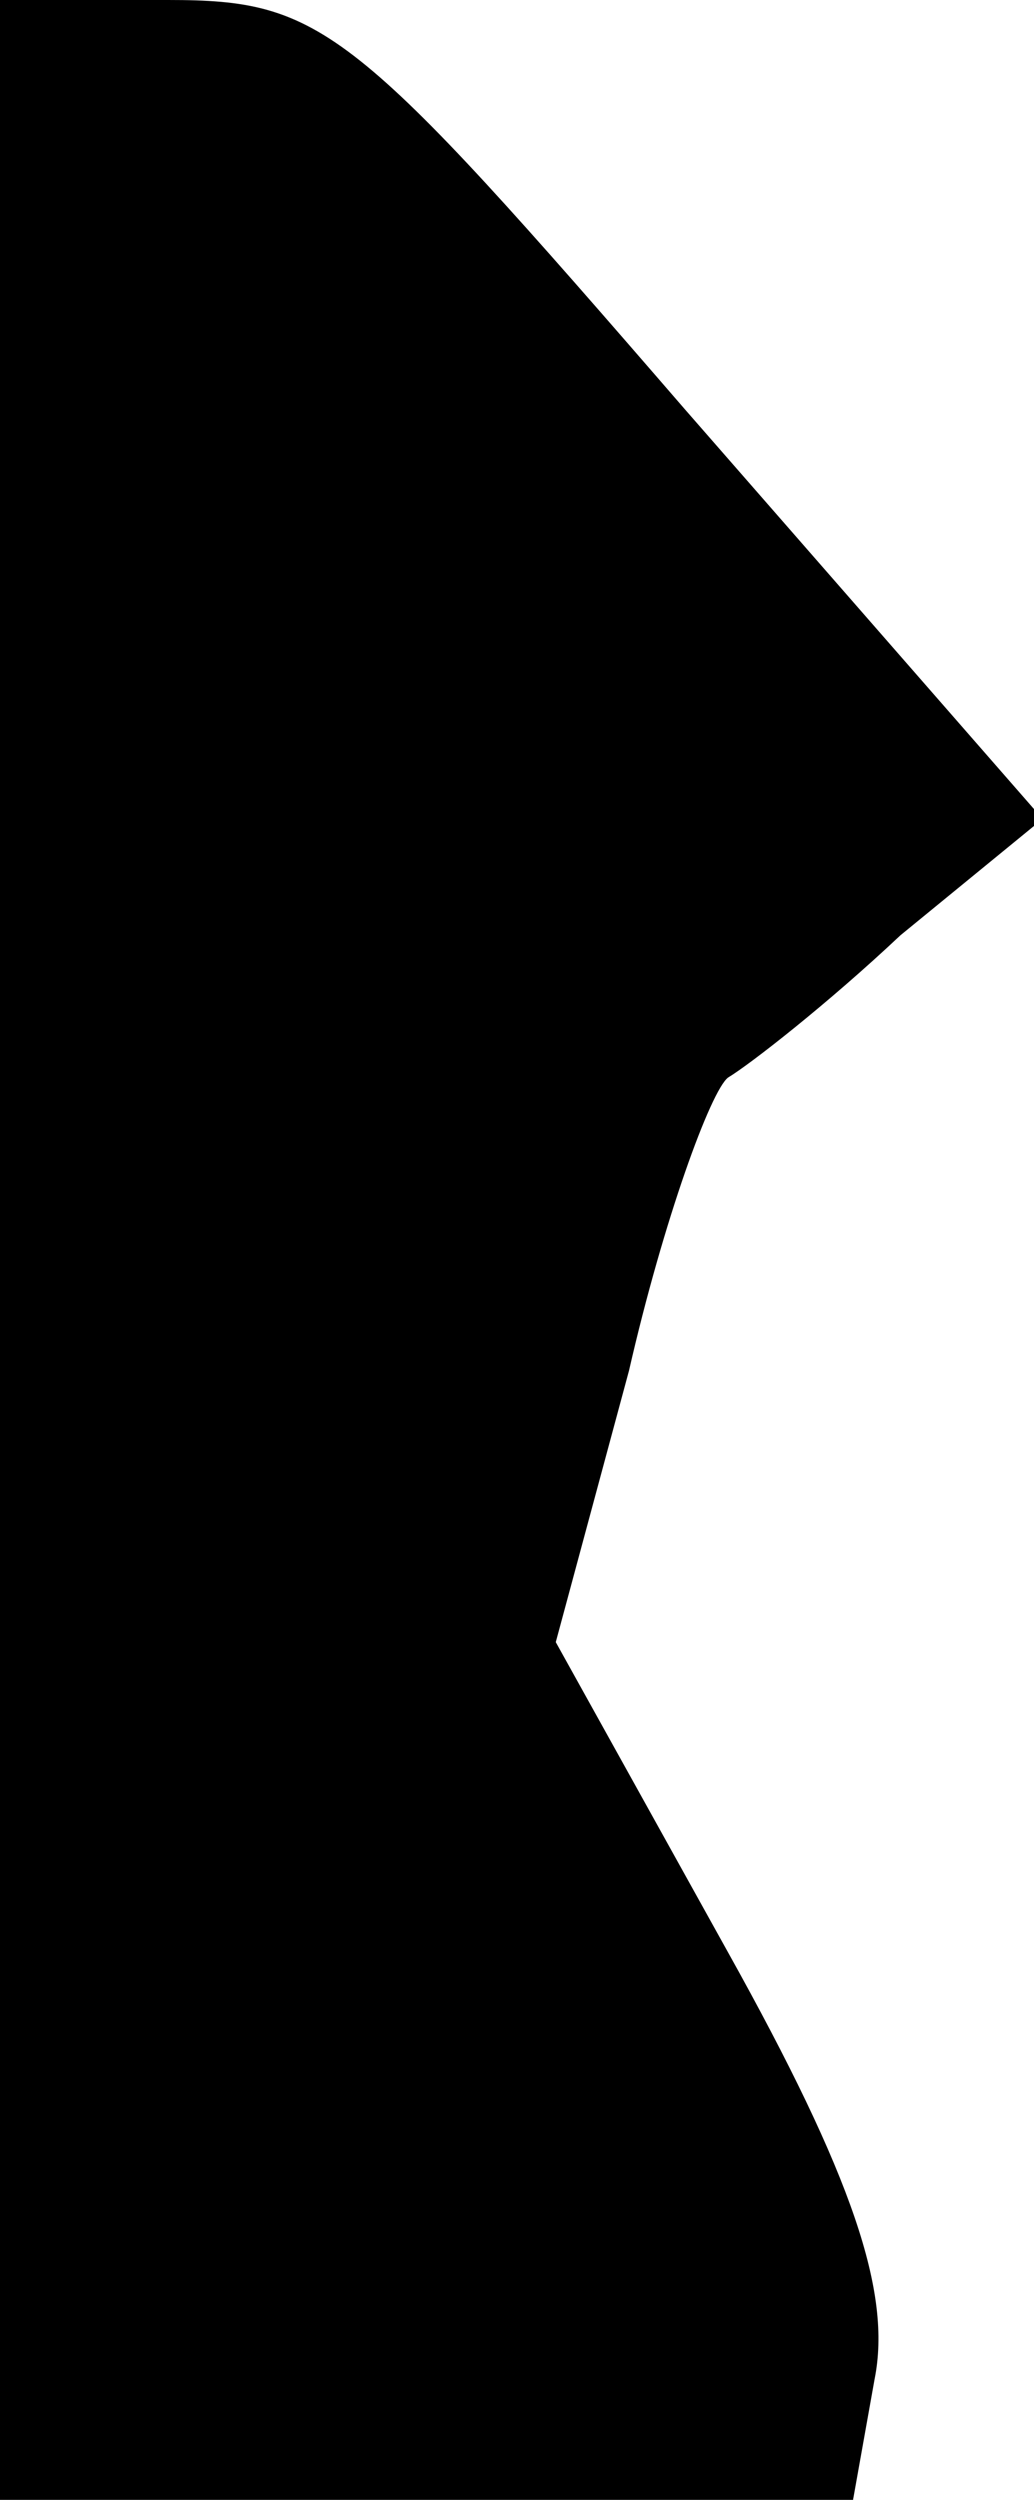 <?xml version="1.0" standalone="no"?>
<!DOCTYPE svg PUBLIC "-//W3C//DTD SVG 20010904//EN"
 "http://www.w3.org/TR/2001/REC-SVG-20010904/DTD/svg10.dtd">
<svg version="1.0" xmlns="http://www.w3.org/2000/svg"
 width="24pt" height="58pt" viewBox="0 0 24 58"
 preserveAspectRatio="xMidYMid meet">
<g transform="translate(0,58) scale(0.1,-0.1)"
fill="#000000" stroke="none">
<path fill="#000000" stroke="none" d="M0 290 l0 -290 99 0 99 0 5 28 c4 20
-5 47 -34 99 l-40 72 17 63 c8 35 19 65 23 68 5 3 23 17 40 33 l33 27 -83 95
c-77 89 -84 95 -120 95 l-39 0 0 -290z"/>
</g>
</svg>
